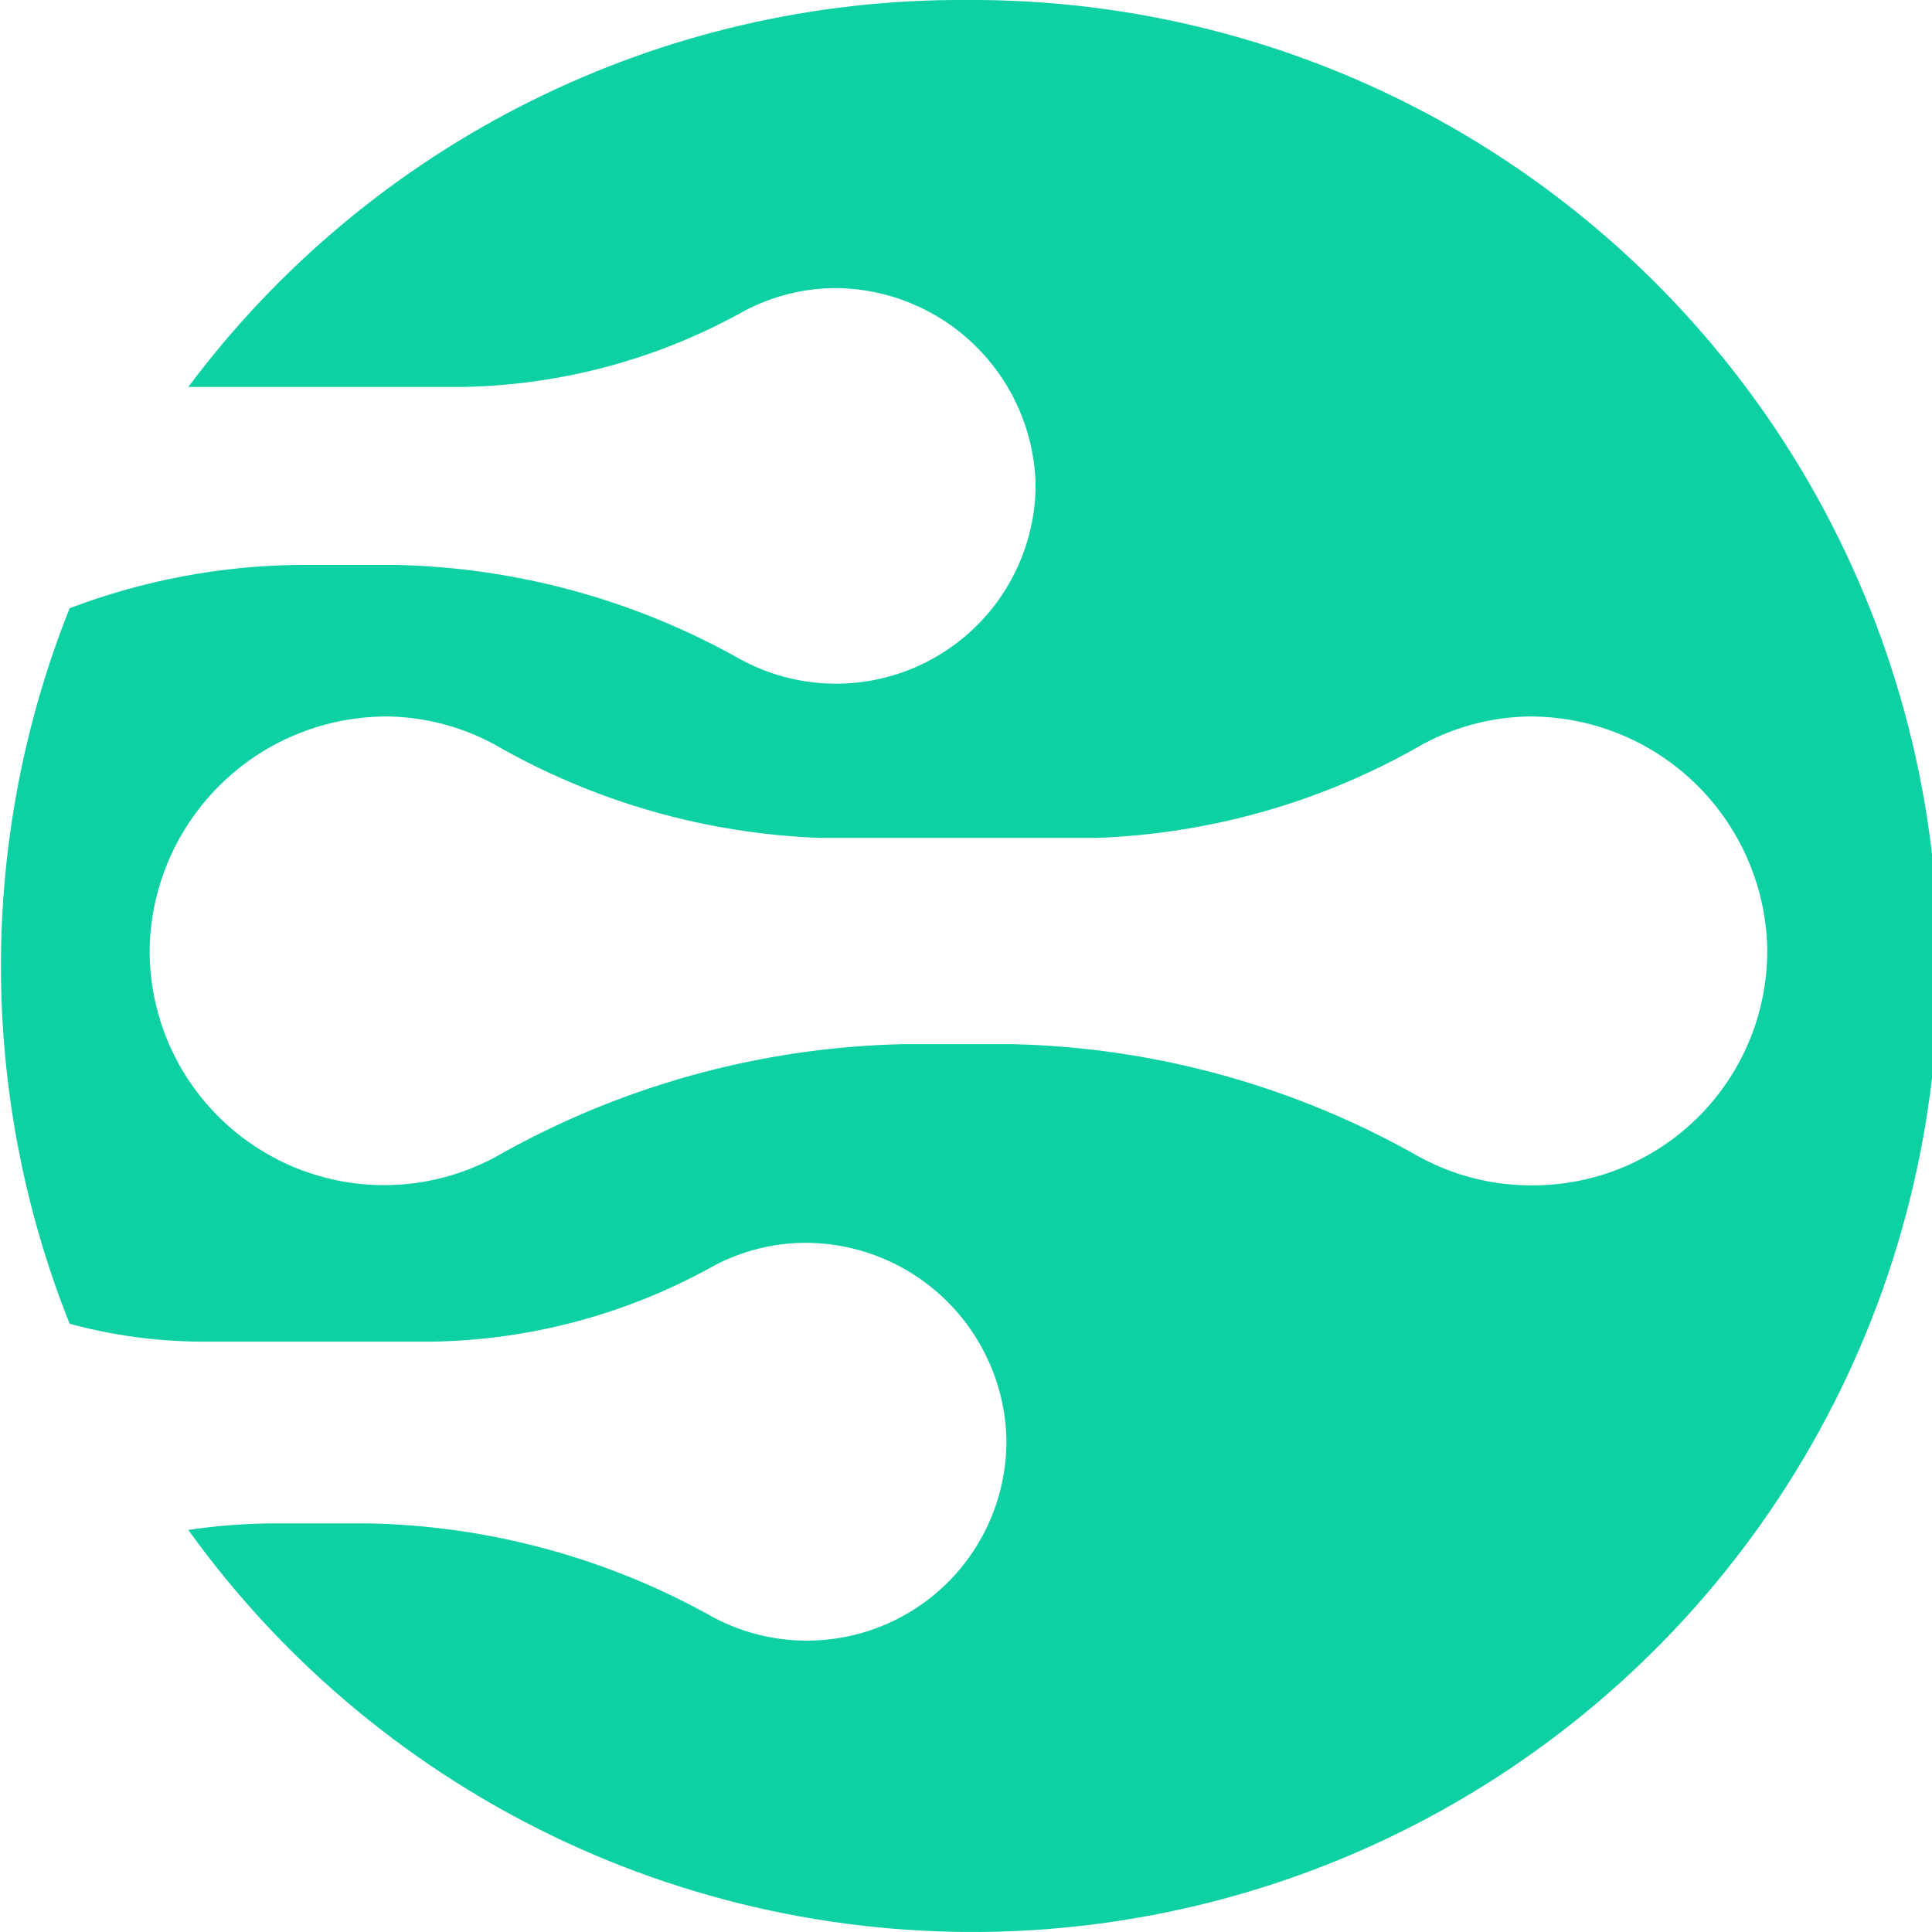<svg width="28" height="28" viewBox="0 0 28 28" fill="none" xmlns="http://www.w3.org/2000/svg">
<path d="M13.999 -4.26567e-05C11.813 -0.012 9.654 0.489 7.697 1.463C5.739 2.437 4.037 3.857 2.729 5.608H3.274H6.699C8.134 5.584 9.541 5.205 10.793 4.503C11.189 4.295 11.628 4.183 12.076 4.175C12.841 4.172 13.577 4.468 14.125 5.002C14.674 5.535 14.991 6.262 15.009 7.027C15.007 7.529 14.875 8.021 14.625 8.456C14.376 8.891 14.017 9.253 13.585 9.508C13.153 9.763 12.662 9.9 12.161 9.908C11.659 9.916 11.164 9.793 10.725 9.552C9.194 8.69 7.473 8.221 5.717 8.187H4.352C3.21 8.196 2.078 8.409 1.009 8.815C-0.318 12.144 -0.318 15.856 1.009 19.185C1.628 19.353 2.265 19.44 2.906 19.444H6.263C7.698 19.421 9.104 19.041 10.356 18.339C10.752 18.131 11.192 18.019 11.639 18.012C12.404 18.004 13.142 18.297 13.693 18.828C14.244 19.359 14.565 20.085 14.586 20.85C14.592 21.351 14.468 21.846 14.225 22.285C13.982 22.724 13.63 23.092 13.202 23.353C12.774 23.615 12.285 23.76 11.784 23.776C11.283 23.792 10.786 23.677 10.343 23.442C8.812 22.581 7.091 22.112 5.335 22.078H3.97C3.555 22.08 3.14 22.112 2.729 22.173C4.131 24.124 6.012 25.68 8.19 26.694C10.368 27.707 12.771 28.142 15.166 27.959C17.561 27.775 19.869 26.978 21.867 25.644C23.865 24.31 25.486 22.485 26.575 20.343C27.663 18.202 28.183 15.816 28.082 13.416C27.982 11.016 27.266 8.682 26.003 6.638C24.74 4.595 22.972 2.911 20.87 1.748C18.768 0.586 16.402 -0.016 13.999 -4.26567e-05ZM22.187 17.179C21.624 17.179 21.071 17.038 20.576 16.77C18.777 15.745 16.752 15.182 14.682 15.133H13.072C11.002 15.182 8.976 15.745 7.177 16.77C6.654 17.051 6.067 17.191 5.474 17.175C4.881 17.159 4.303 16.988 3.796 16.678C3.29 16.369 2.873 15.933 2.587 15.413C2.302 14.893 2.158 14.307 2.169 13.713C2.198 12.813 2.578 11.96 3.229 11.338C3.879 10.715 4.748 10.373 5.649 10.384C6.173 10.397 6.687 10.533 7.15 10.78C8.601 11.619 10.236 12.088 11.912 12.144H15.869C17.544 12.088 19.18 11.619 20.631 10.78C21.094 10.533 21.608 10.397 22.132 10.384C23.035 10.373 23.906 10.717 24.557 11.343C25.208 11.968 25.587 12.825 25.612 13.727C25.619 14.178 25.536 14.626 25.369 15.044C25.201 15.463 24.952 15.844 24.636 16.165C24.32 16.486 23.943 16.741 23.527 16.916C23.111 17.09 22.665 17.179 22.214 17.179H22.187Z" fill="#0DD1A2"/>
</svg>
